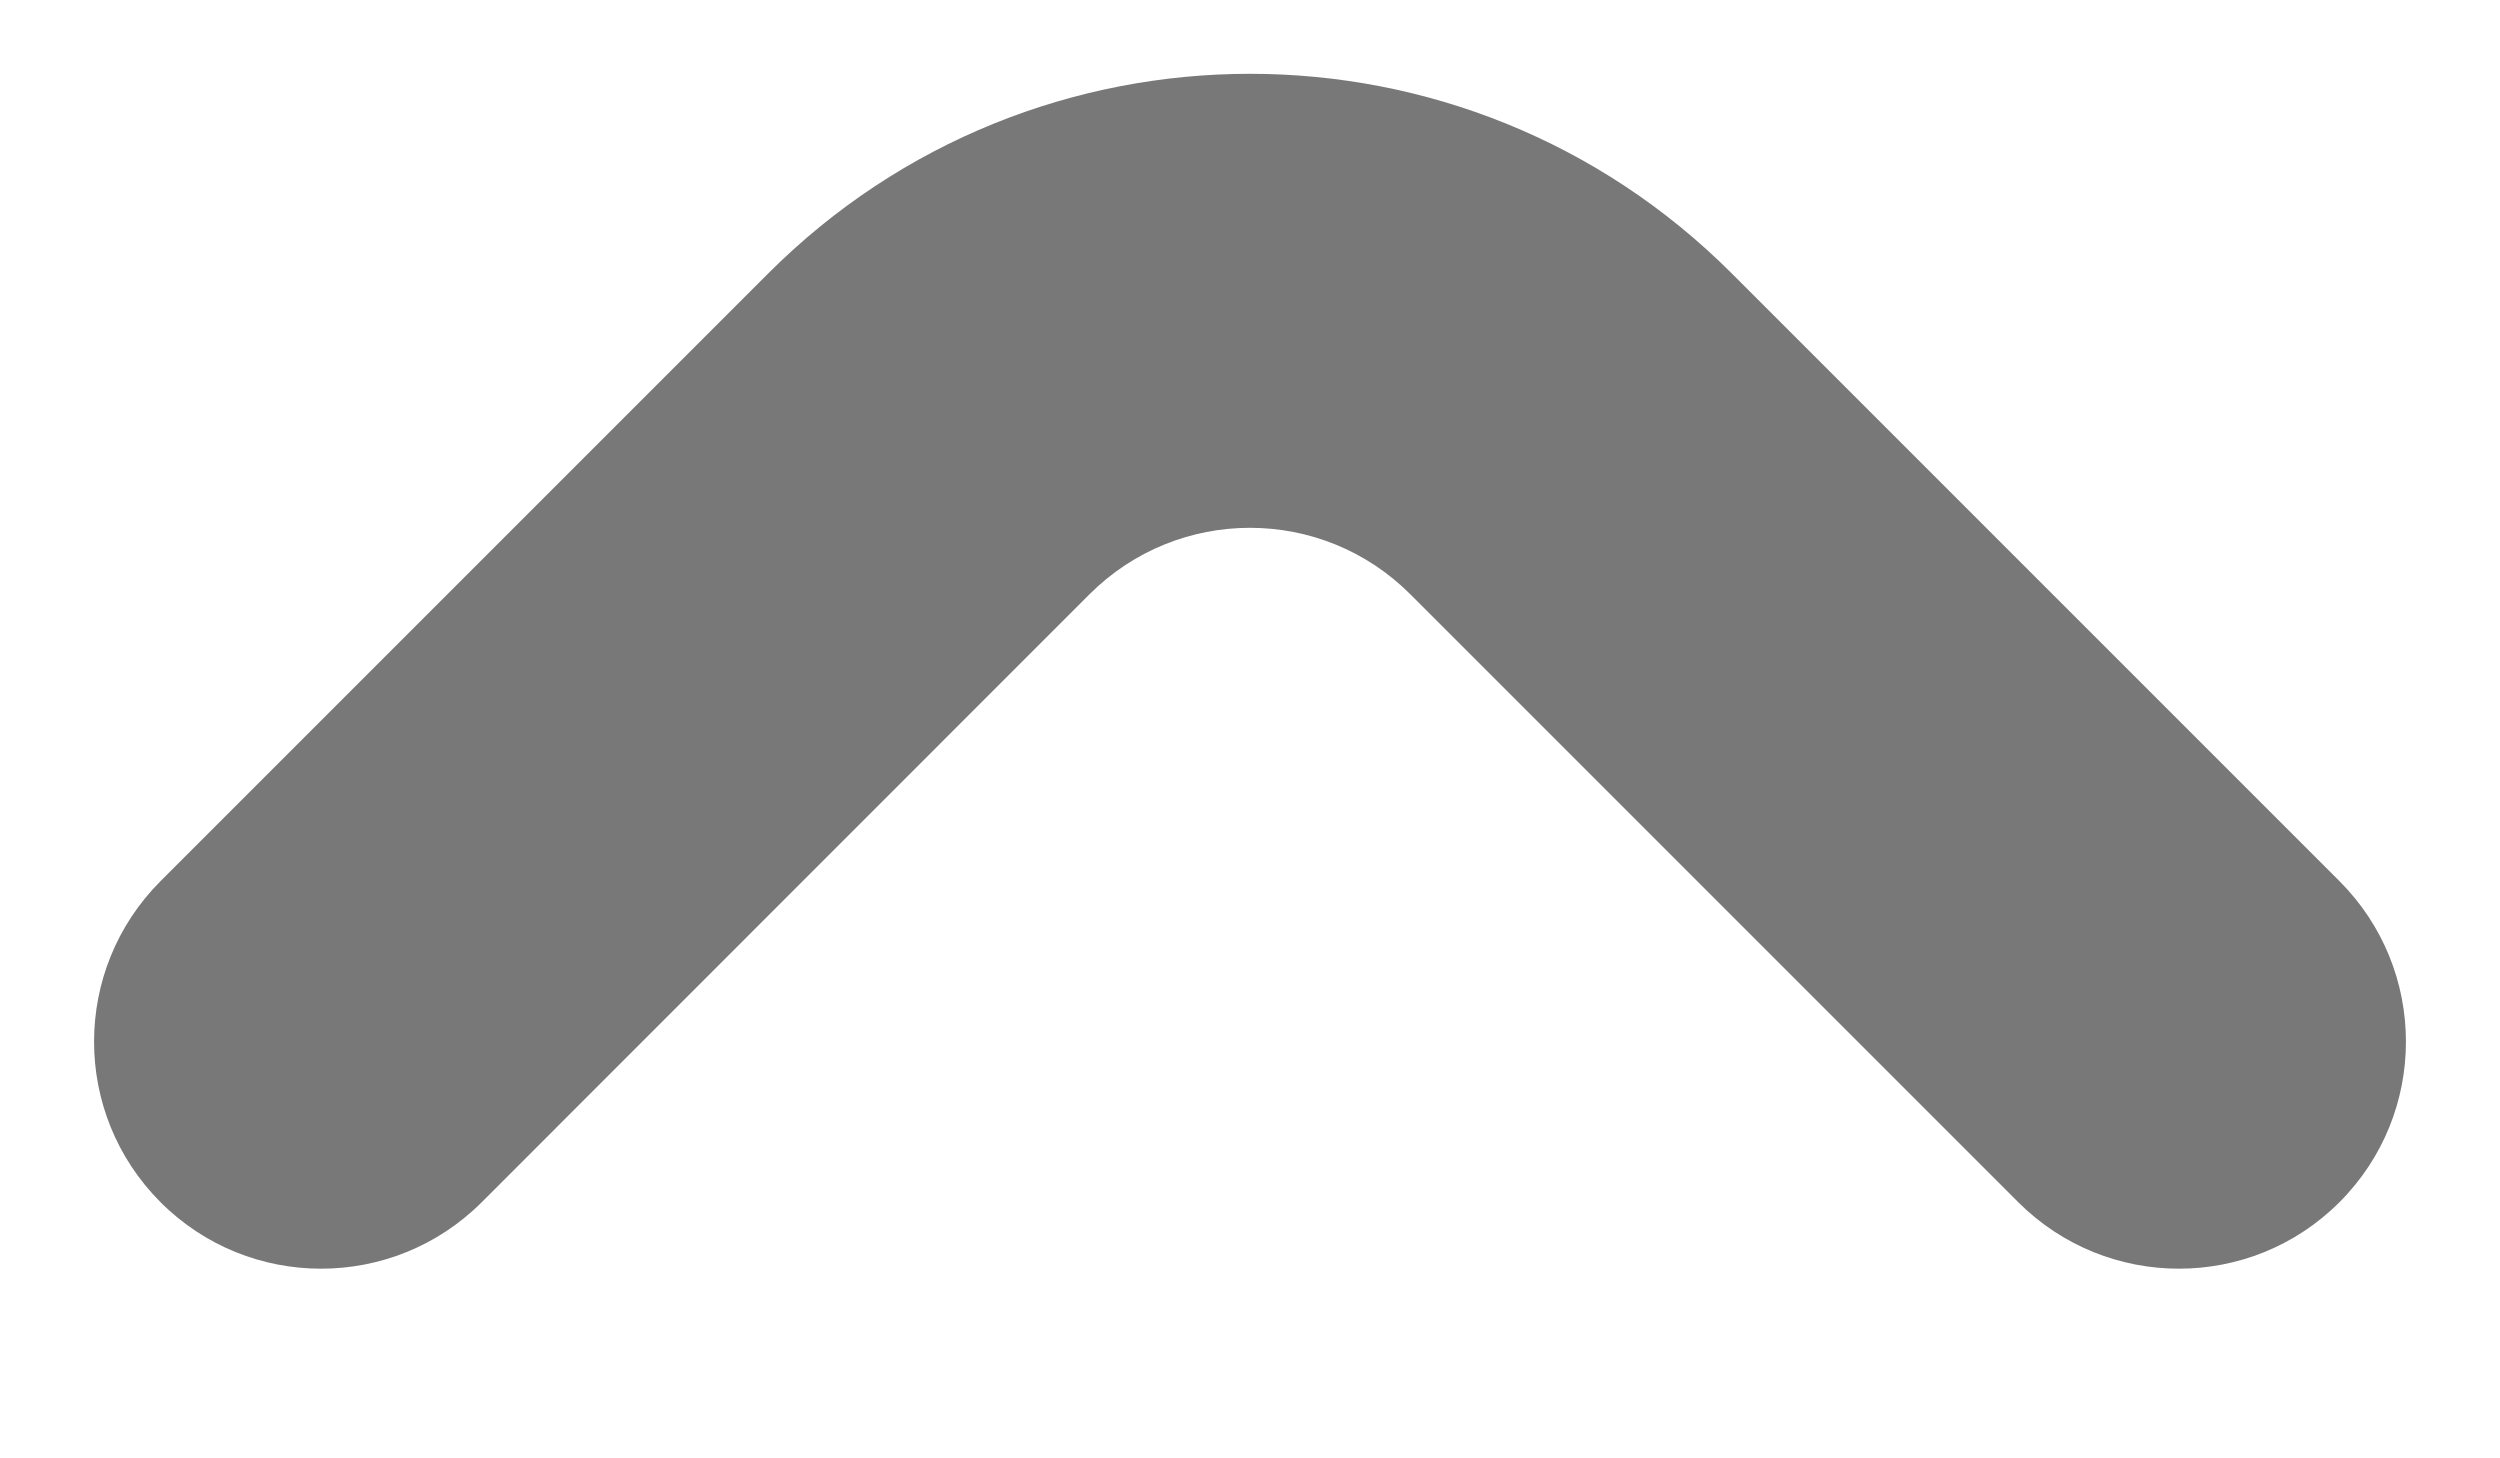 <svg width="12" height="7" viewBox="0 0 12 7" fill="none" xmlns="http://www.w3.org/2000/svg">
<path d="M6.77 2.853L9.688 5.771C10.114 6.196 10.804 6.196 11.229 5.771C11.655 5.345 11.655 4.655 11.229 4.229L8.312 1.312C7.035 0.035 4.965 0.035 3.688 1.312L0.771 4.229C0.345 4.655 0.345 5.345 0.771 5.771C1.196 6.196 1.886 6.196 2.312 5.771L5.229 2.853C5.655 2.427 6.345 2.427 6.77 2.853Z" fill="#787878"/>
</svg>

